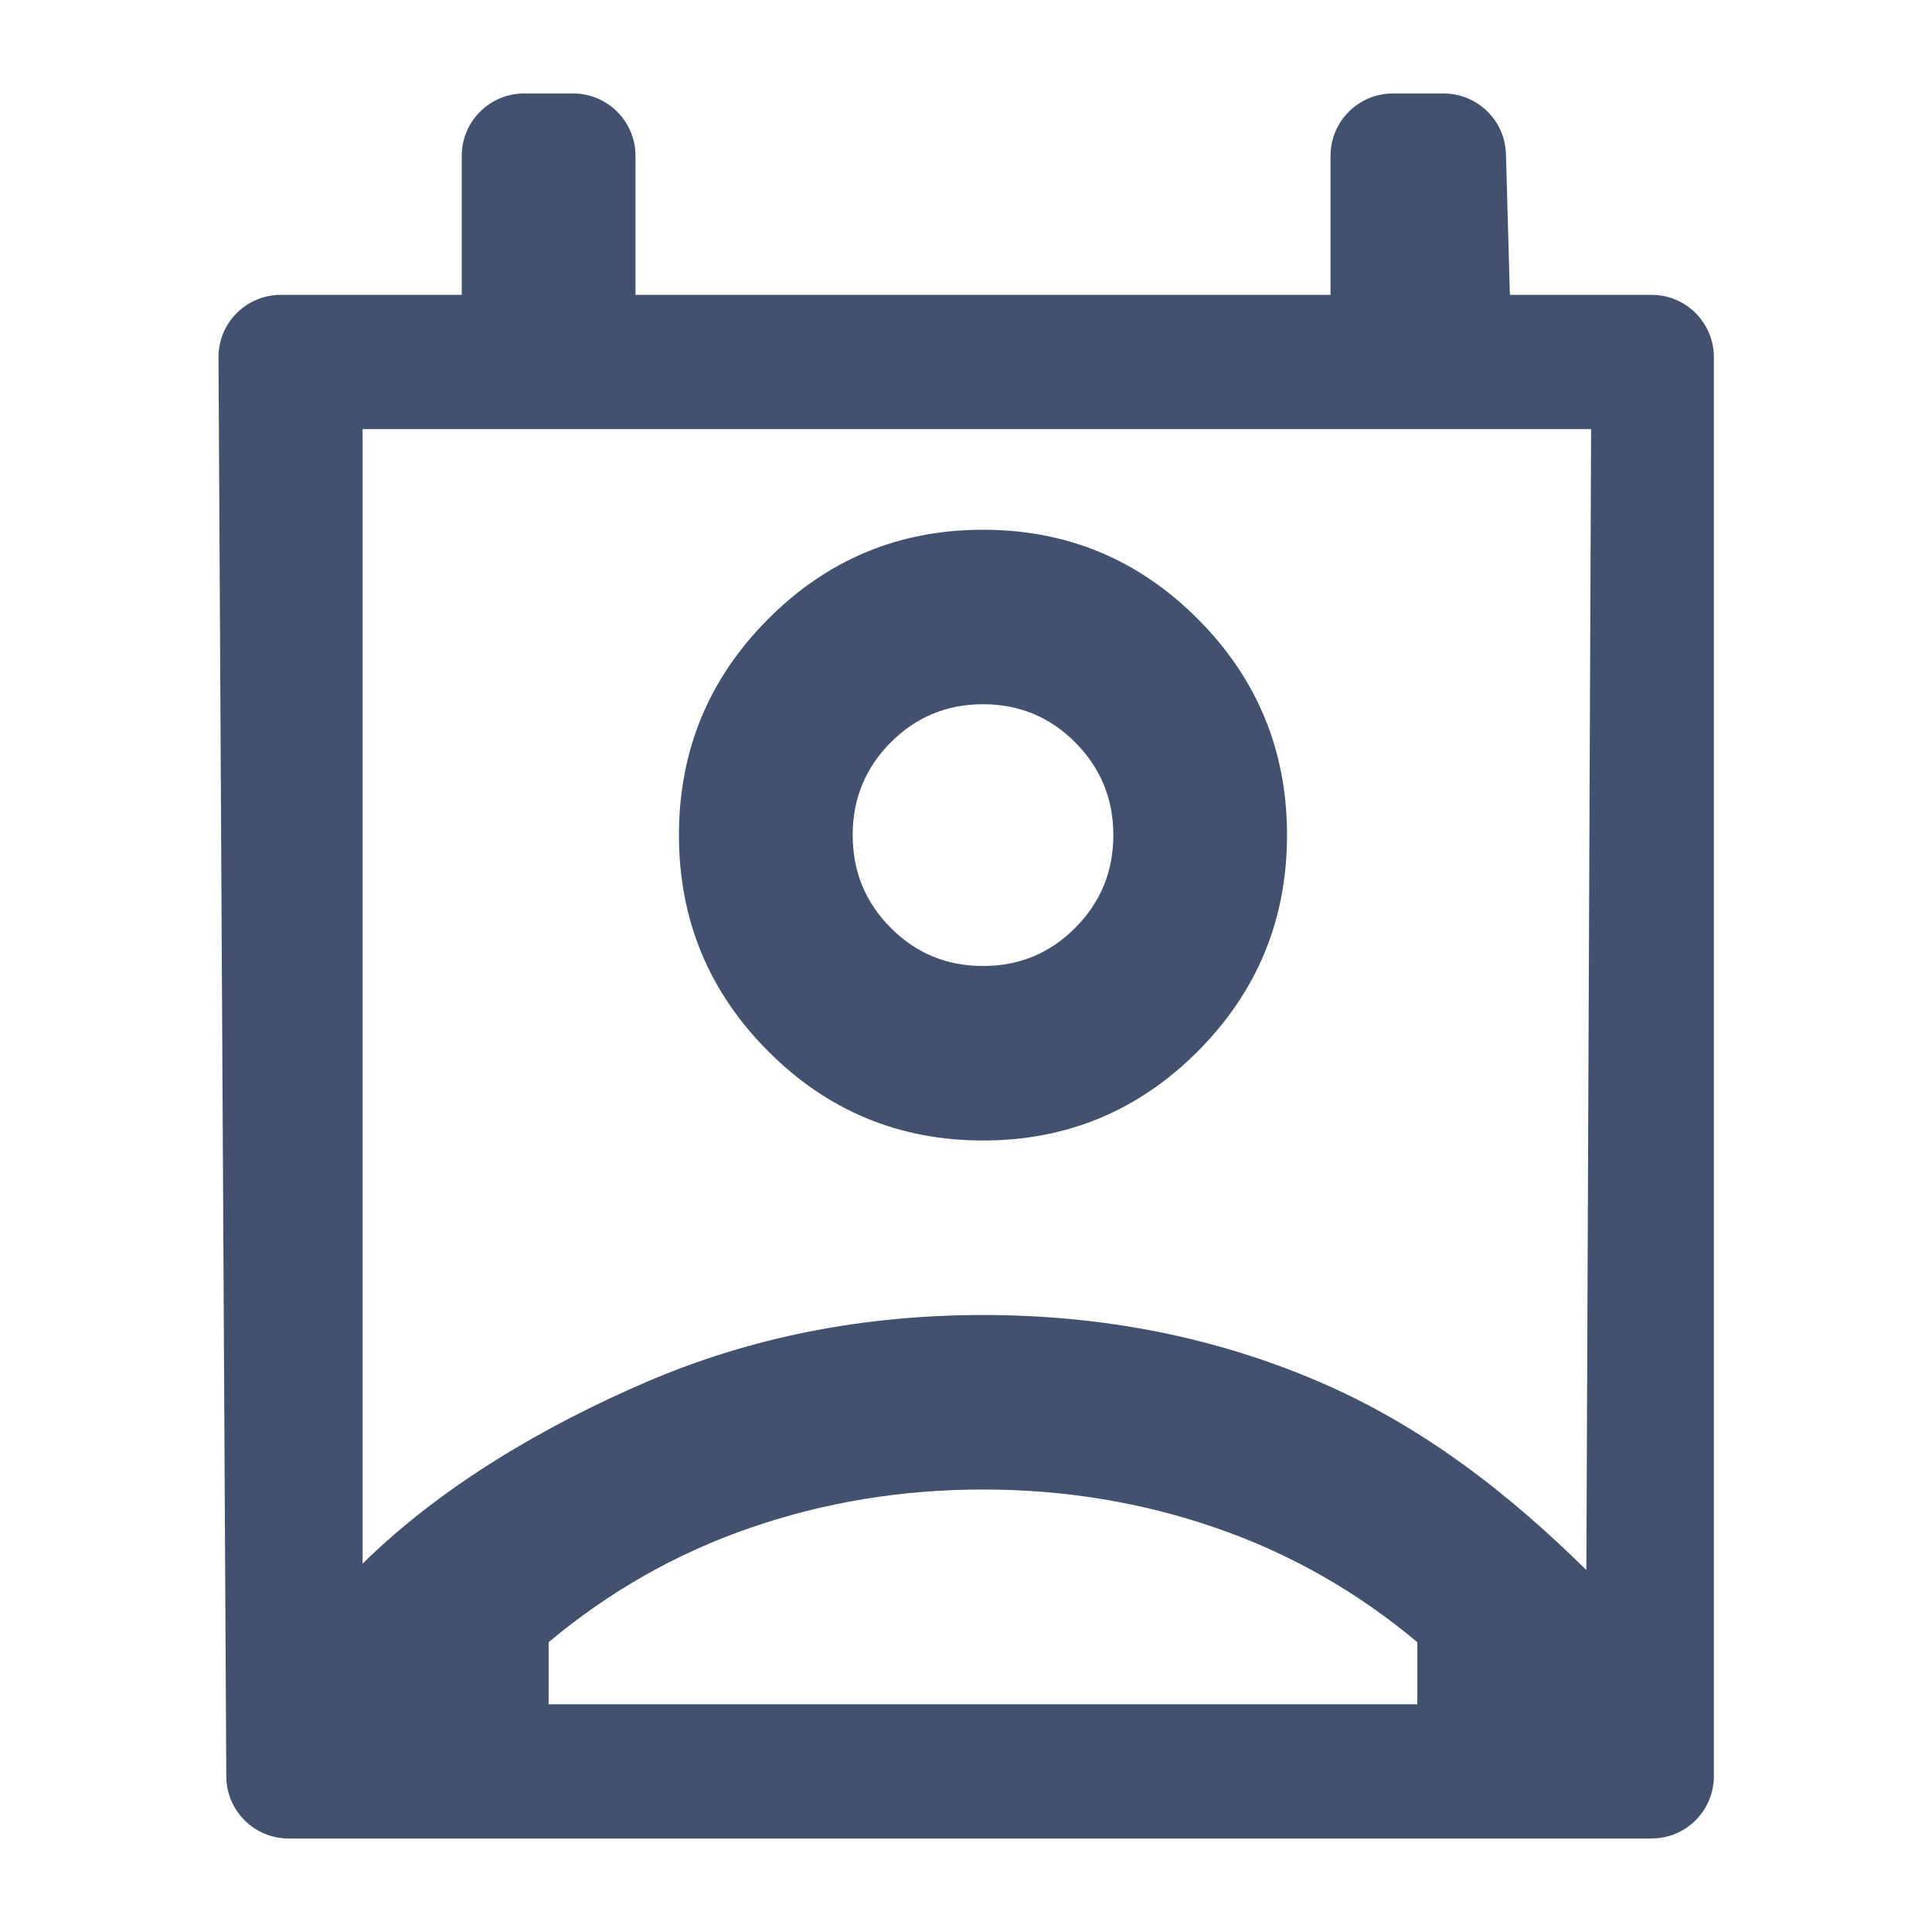 <svg width="31" height="31" viewBox="0 0 31 31" fill="none" xmlns="http://www.w3.org/2000/svg">
<path d="M8.803 27.346H22.742V26.35C21.767 25.533 20.686 24.921 19.502 24.513C18.317 24.104 17.074 23.9 15.773 23.9C14.472 23.9 13.229 24.104 12.044 24.513C10.859 24.921 9.779 25.533 8.803 26.35V27.346ZM5.818 25.09C7.073 23.853 8.728 22.879 10.389 22.167C12.05 21.456 13.844 21.1 15.773 21.1C17.701 21.1 19.496 21.456 21.157 22.167C22.818 22.879 24.2 23.956 25.454 25.192L25.53 6.885H5.818V25.09ZM15.773 18.3C14.425 18.3 13.275 17.822 12.323 16.865C11.37 15.908 10.894 14.753 10.894 13.4C10.894 12.047 11.37 10.892 12.323 9.935C13.275 8.978 14.425 8.5 15.773 8.5C17.12 8.5 18.27 8.978 19.223 9.935C20.175 10.892 20.651 12.047 20.651 13.4C20.651 14.753 20.175 15.908 19.223 16.865C18.27 17.822 17.12 18.3 15.773 18.3ZM15.773 15.5C16.354 15.5 16.847 15.296 17.253 14.887C17.66 14.479 17.864 13.983 17.864 13.4C17.864 12.817 17.66 12.321 17.253 11.913C16.847 11.504 16.354 11.3 15.773 11.3C15.192 11.3 14.698 11.504 14.292 11.913C13.885 12.321 13.682 12.817 13.682 13.4C13.682 13.983 13.885 14.479 14.292 14.887C14.698 15.296 15.192 15.5 15.773 15.5ZM4.631 29.5C4.081 29.5 3.634 29.056 3.631 28.506L3.506 5.736C3.502 5.182 3.951 4.731 4.506 4.731H7.409V2.5C7.409 1.948 7.857 1.5 8.409 1.5H9.197C9.749 1.5 10.197 1.948 10.197 2.5V4.731H21.349V2.5C21.349 1.948 21.796 1.5 22.349 1.5H23.164C23.705 1.5 24.148 1.931 24.164 2.472L24.227 4.731H26.5C27.052 4.731 27.5 5.178 27.5 5.731V28.5C27.5 29.052 27.052 29.5 26.5 29.5L4.631 29.5Z" fill="#42526E"/>
</svg>
